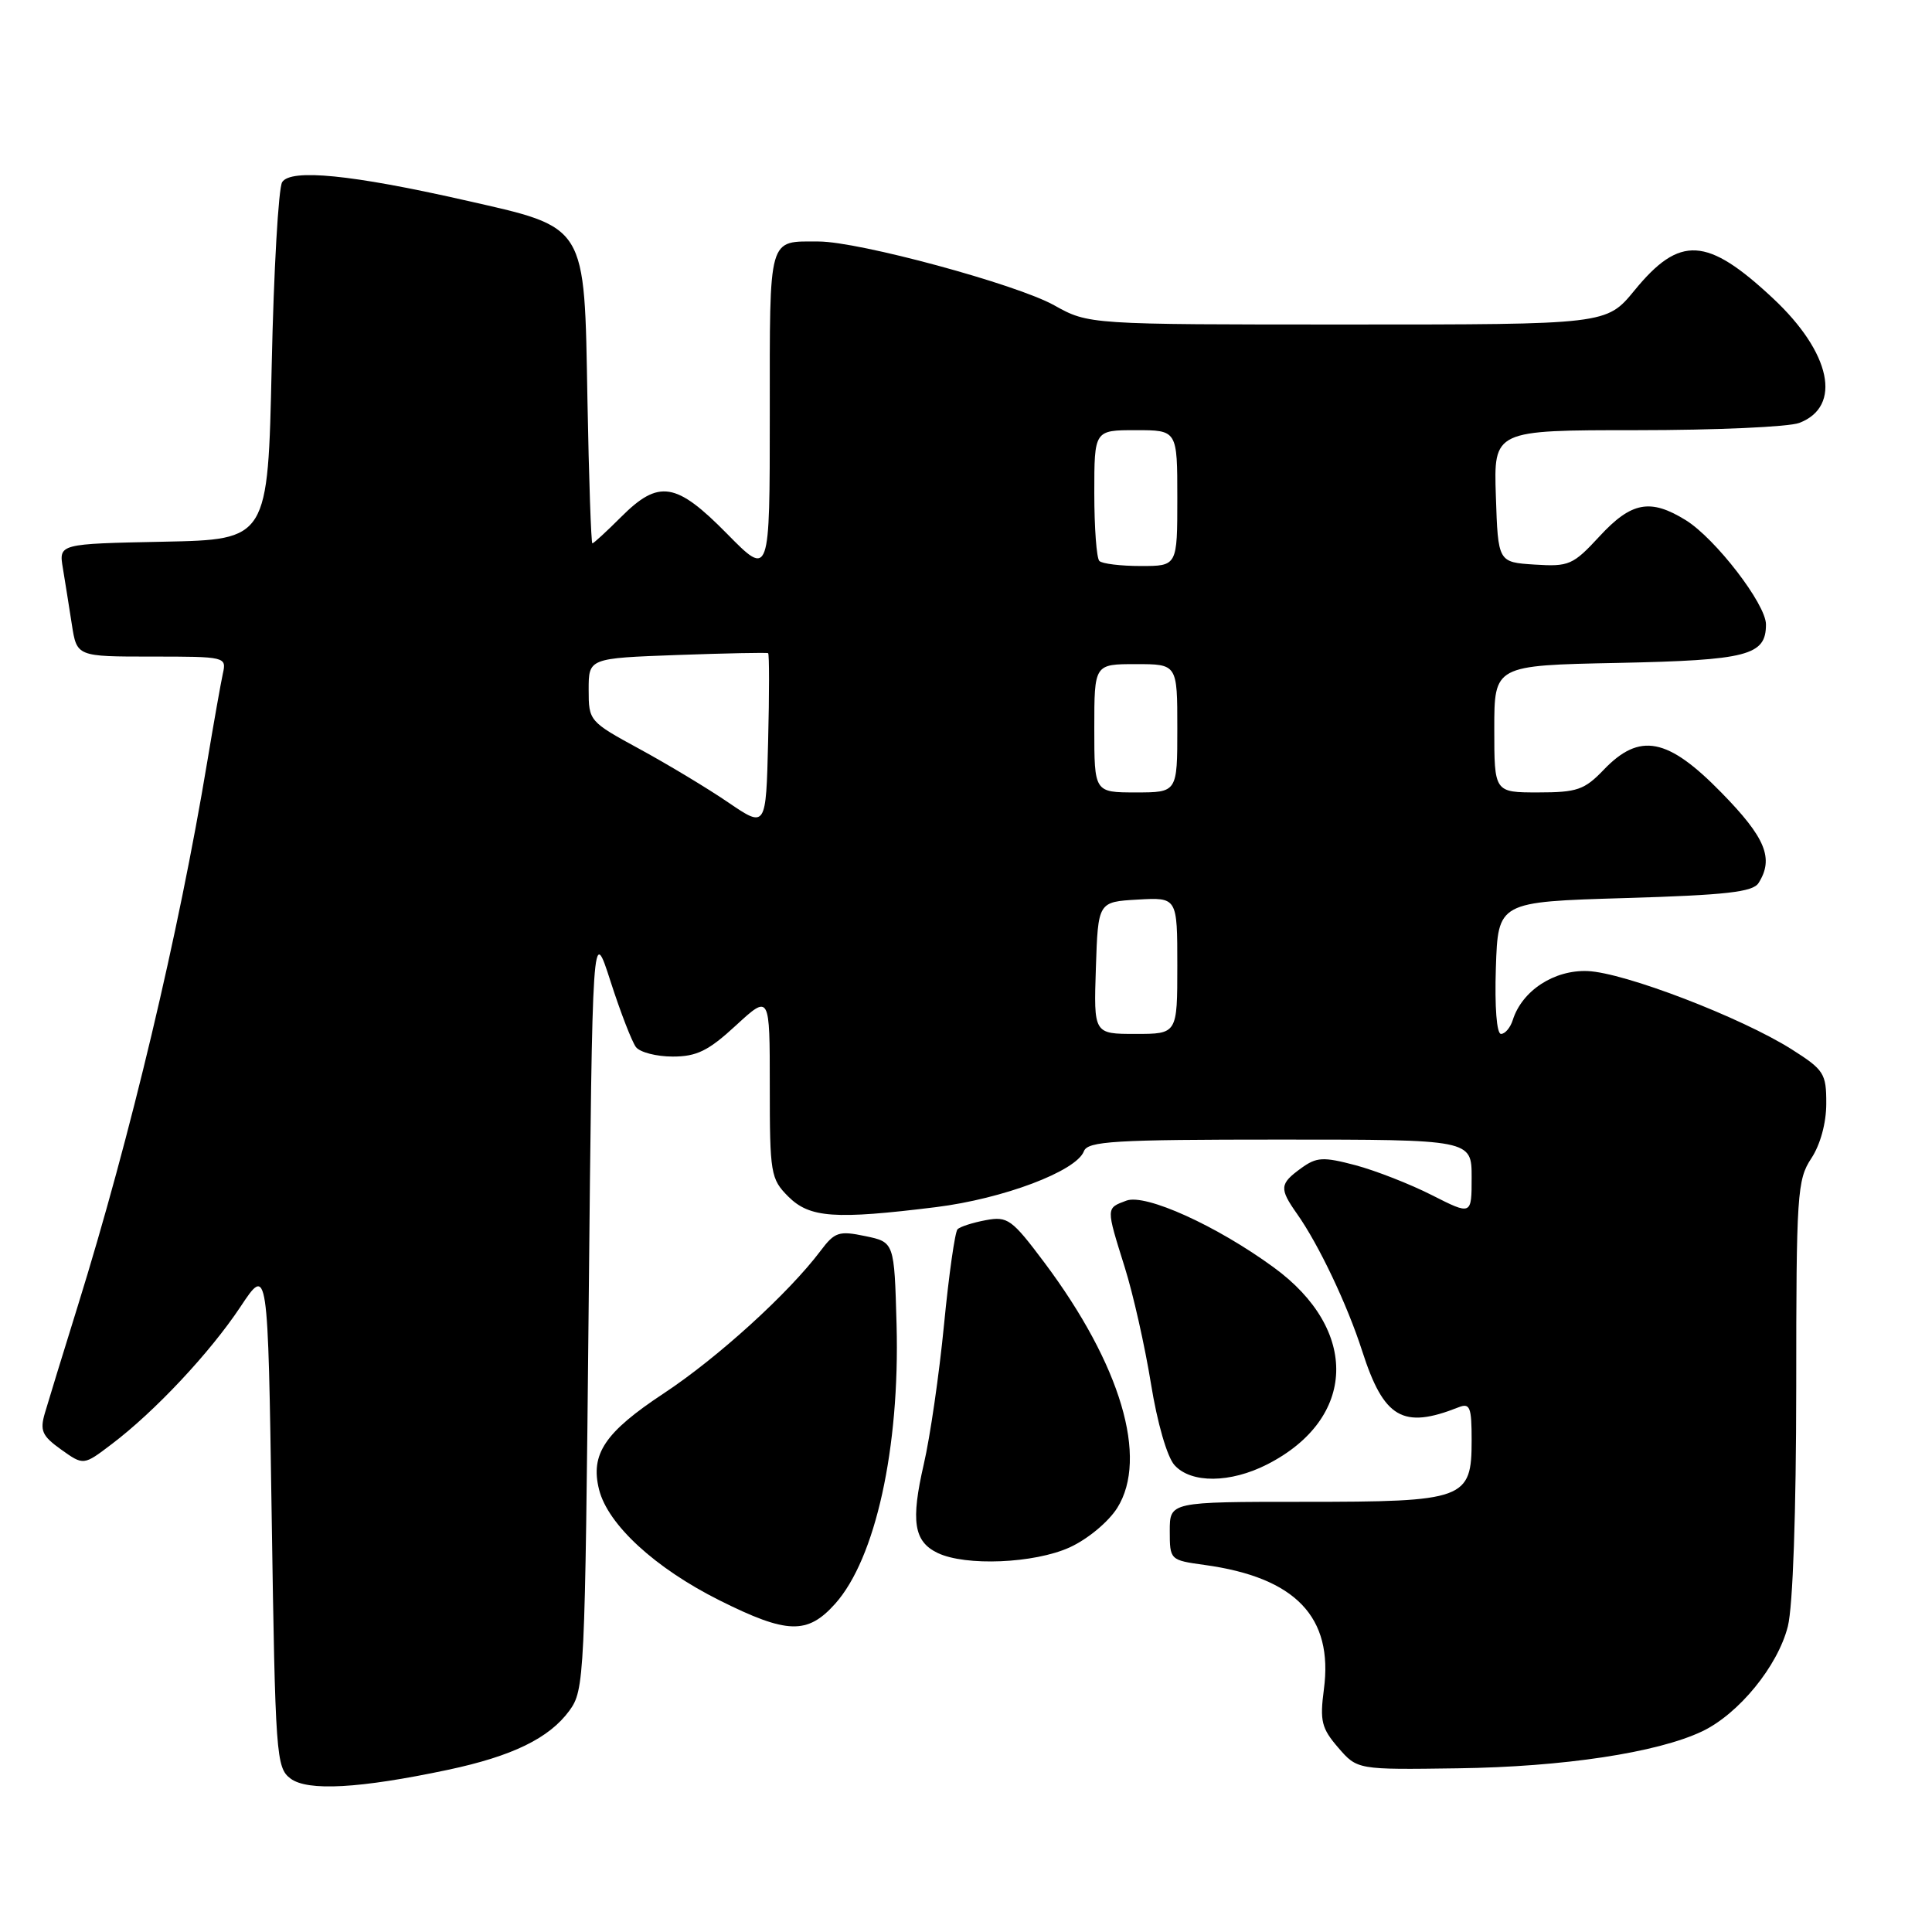 <?xml version="1.0" encoding="UTF-8" standalone="no"?>
<!DOCTYPE svg PUBLIC "-//W3C//DTD SVG 1.1//EN" "http://www.w3.org/Graphics/SVG/1.1/DTD/svg11.dtd" >
<svg xmlns="http://www.w3.org/2000/svg" xmlns:xlink="http://www.w3.org/1999/xlink" version="1.1" viewBox="0 0 256 256">
 <g >
 <path fill="currentColor"
d=" M 59.36 234.51 C 67.89 232.70 72.76 230.33 75.44 226.68 C 77.44 223.94 77.51 222.40 78.00 173.22 C 78.50 122.58 78.50 122.58 80.90 130.04 C 82.22 134.14 83.74 138.06 84.27 138.75 C 84.81 139.44 87.00 140.00 89.14 140.00 C 92.32 140.00 93.87 139.24 97.52 135.87 C 102.00 131.75 102.00 131.75 102.00 143.92 C 102.00 155.51 102.12 156.21 104.45 158.55 C 107.29 161.38 110.61 161.61 124.03 159.95 C 132.94 158.84 142.61 155.19 143.62 152.55 C 144.13 151.21 147.60 151.00 169.61 151.00 C 195.00 151.00 195.00 151.00 195.00 156.02 C 195.00 161.03 195.00 161.03 189.75 158.37 C 186.86 156.90 182.30 155.12 179.62 154.40 C 175.30 153.26 174.46 153.31 172.40 154.80 C 169.55 156.87 169.49 157.47 171.87 160.85 C 174.74 164.91 178.53 172.90 180.49 179.00 C 183.36 187.93 185.87 189.40 193.25 186.48 C 194.78 185.87 195.00 186.43 195.00 190.84 C 195.00 198.68 194.12 199.00 172.78 199.00 C 155.00 199.00 155.00 199.00 155.00 202.86 C 155.00 206.70 155.04 206.73 159.59 207.36 C 171.66 209.01 176.70 214.26 175.42 223.86 C 174.87 228.04 175.11 229.01 177.32 231.57 C 179.85 234.50 179.85 234.50 193.17 234.31 C 207.17 234.12 219.58 232.24 225.53 229.42 C 230.39 227.11 235.57 220.77 236.90 215.50 C 237.57 212.84 238.00 200.39 238.01 183.81 C 238.01 158.24 238.14 156.31 240.00 153.50 C 241.20 151.69 241.99 148.81 241.99 146.23 C 242.00 142.24 241.69 141.76 237.42 139.05 C 230.72 134.81 215.22 128.86 210.36 128.67 C 205.92 128.50 201.68 131.27 200.45 135.16 C 200.13 136.17 199.43 137.00 198.89 137.00 C 198.32 137.00 198.04 133.44 198.21 128.25 C 198.50 119.50 198.50 119.50 215.29 119.00 C 228.73 118.60 232.27 118.20 233.02 117.00 C 235.08 113.75 233.95 111.00 228.10 105.03 C 220.97 97.73 217.27 97.02 212.50 102.00 C 209.95 104.66 208.97 105.00 203.81 105.00 C 198.00 105.00 198.00 105.00 198.00 96.59 C 198.00 88.17 198.00 88.17 214.35 87.84 C 231.59 87.48 234.00 86.86 234.00 82.74 C 234.00 80.06 227.31 71.37 223.38 68.93 C 218.68 66.02 216.17 66.49 211.95 71.06 C 208.43 74.87 207.90 75.10 203.35 74.81 C 198.50 74.50 198.50 74.50 198.21 65.75 C 197.92 57.00 197.92 57.00 216.90 57.00 C 227.33 57.00 237.01 56.57 238.41 56.04 C 244.13 53.86 242.63 46.73 234.93 39.53 C 226.18 31.35 222.58 31.14 216.57 38.49 C 212.87 43.00 212.87 43.00 178.56 43.00 C 144.25 43.00 144.25 43.00 139.68 40.45 C 134.69 37.66 113.79 32.00 108.48 32.00 C 101.72 32.00 102.00 31.00 102.00 54.85 C 102.00 76.48 102.00 76.48 96.35 70.74 C 89.59 63.87 87.30 63.50 82.30 68.50 C 80.37 70.43 78.66 72.00 78.49 72.00 C 78.33 72.00 78.03 63.46 77.84 53.02 C 77.42 29.46 77.89 30.23 61.48 26.51 C 46.60 23.14 38.54 22.34 37.39 24.13 C 36.90 24.88 36.27 35.85 36.00 48.50 C 35.50 71.50 35.50 71.50 21.64 71.78 C 7.79 72.06 7.79 72.06 8.33 75.28 C 8.62 77.05 9.16 80.41 9.52 82.75 C 10.18 87.00 10.18 87.00 20.11 87.00 C 29.89 87.00 30.03 87.03 29.53 89.25 C 29.26 90.49 28.32 95.78 27.45 101.00 C 23.67 123.75 17.28 150.61 10.32 173.00 C 8.35 179.32 6.39 185.73 5.95 187.23 C 5.26 189.58 5.58 190.27 8.11 192.08 C 11.07 194.19 11.07 194.19 14.78 191.37 C 20.50 187.05 27.83 179.23 31.86 173.16 C 35.50 167.67 35.50 167.67 36.00 200.92 C 36.48 232.69 36.59 234.23 38.50 235.67 C 40.77 237.37 47.65 236.99 59.36 234.51 Z  M 110.66 212.51 C 116.01 206.53 119.24 191.86 118.80 175.54 C 118.50 164.59 118.50 164.59 114.65 163.79 C 111.16 163.06 110.60 163.25 108.73 165.74 C 104.50 171.36 95.09 179.92 87.92 184.65 C 80.14 189.79 78.20 192.68 79.38 197.38 C 80.55 202.03 86.80 207.78 95.33 212.05 C 104.29 216.53 106.99 216.61 110.66 212.51 Z  M 141.73 205.04 C 144.12 203.95 146.86 201.67 148.04 199.81 C 152.19 193.20 148.51 180.82 138.39 167.30 C 134.07 161.54 133.52 161.14 130.62 161.68 C 128.90 162.00 127.22 162.54 126.88 162.88 C 126.54 163.22 125.73 168.90 125.09 175.50 C 124.45 182.10 123.24 190.43 122.41 194.00 C 120.67 201.56 121.08 204.25 124.23 205.77 C 127.92 207.55 137.04 207.17 141.73 205.04 Z  M 167.91 194.04 C 179.76 188.00 180.15 176.23 168.78 167.94 C 161.22 162.41 151.78 158.14 149.25 159.09 C 146.53 160.11 146.54 159.94 149.03 167.91 C 150.14 171.43 151.70 178.36 152.50 183.30 C 153.34 188.53 154.65 193.06 155.63 194.14 C 157.83 196.58 163.03 196.53 167.91 194.04 Z  M 145.21 128.25 C 145.50 119.50 145.50 119.50 150.75 119.20 C 156.00 118.90 156.00 118.90 156.00 127.95 C 156.00 137.00 156.00 137.00 150.46 137.00 C 144.92 137.00 144.92 137.00 145.21 128.25 Z  M 96.50 106.33 C 93.75 104.45 88.46 101.27 84.75 99.25 C 78.08 95.62 78.00 95.53 78.00 91.40 C 78.00 87.22 78.00 87.22 89.75 86.79 C 96.21 86.56 101.63 86.45 101.78 86.55 C 101.94 86.65 101.94 91.91 101.78 98.23 C 101.50 109.73 101.50 109.73 96.50 106.33 Z  M 145.00 96.50 C 145.00 88.00 145.00 88.00 150.50 88.00 C 156.00 88.00 156.00 88.00 156.00 96.50 C 156.00 105.00 156.00 105.00 150.50 105.00 C 145.00 105.00 145.00 105.00 145.00 96.50 Z  M 145.67 74.33 C 145.30 73.97 145.00 69.92 145.00 65.33 C 145.00 57.00 145.00 57.00 150.50 57.00 C 156.00 57.00 156.00 57.00 156.00 66.00 C 156.00 75.00 156.00 75.00 151.17 75.00 C 148.51 75.00 146.03 74.70 145.67 74.33 Z "/>
</g>
</svg>